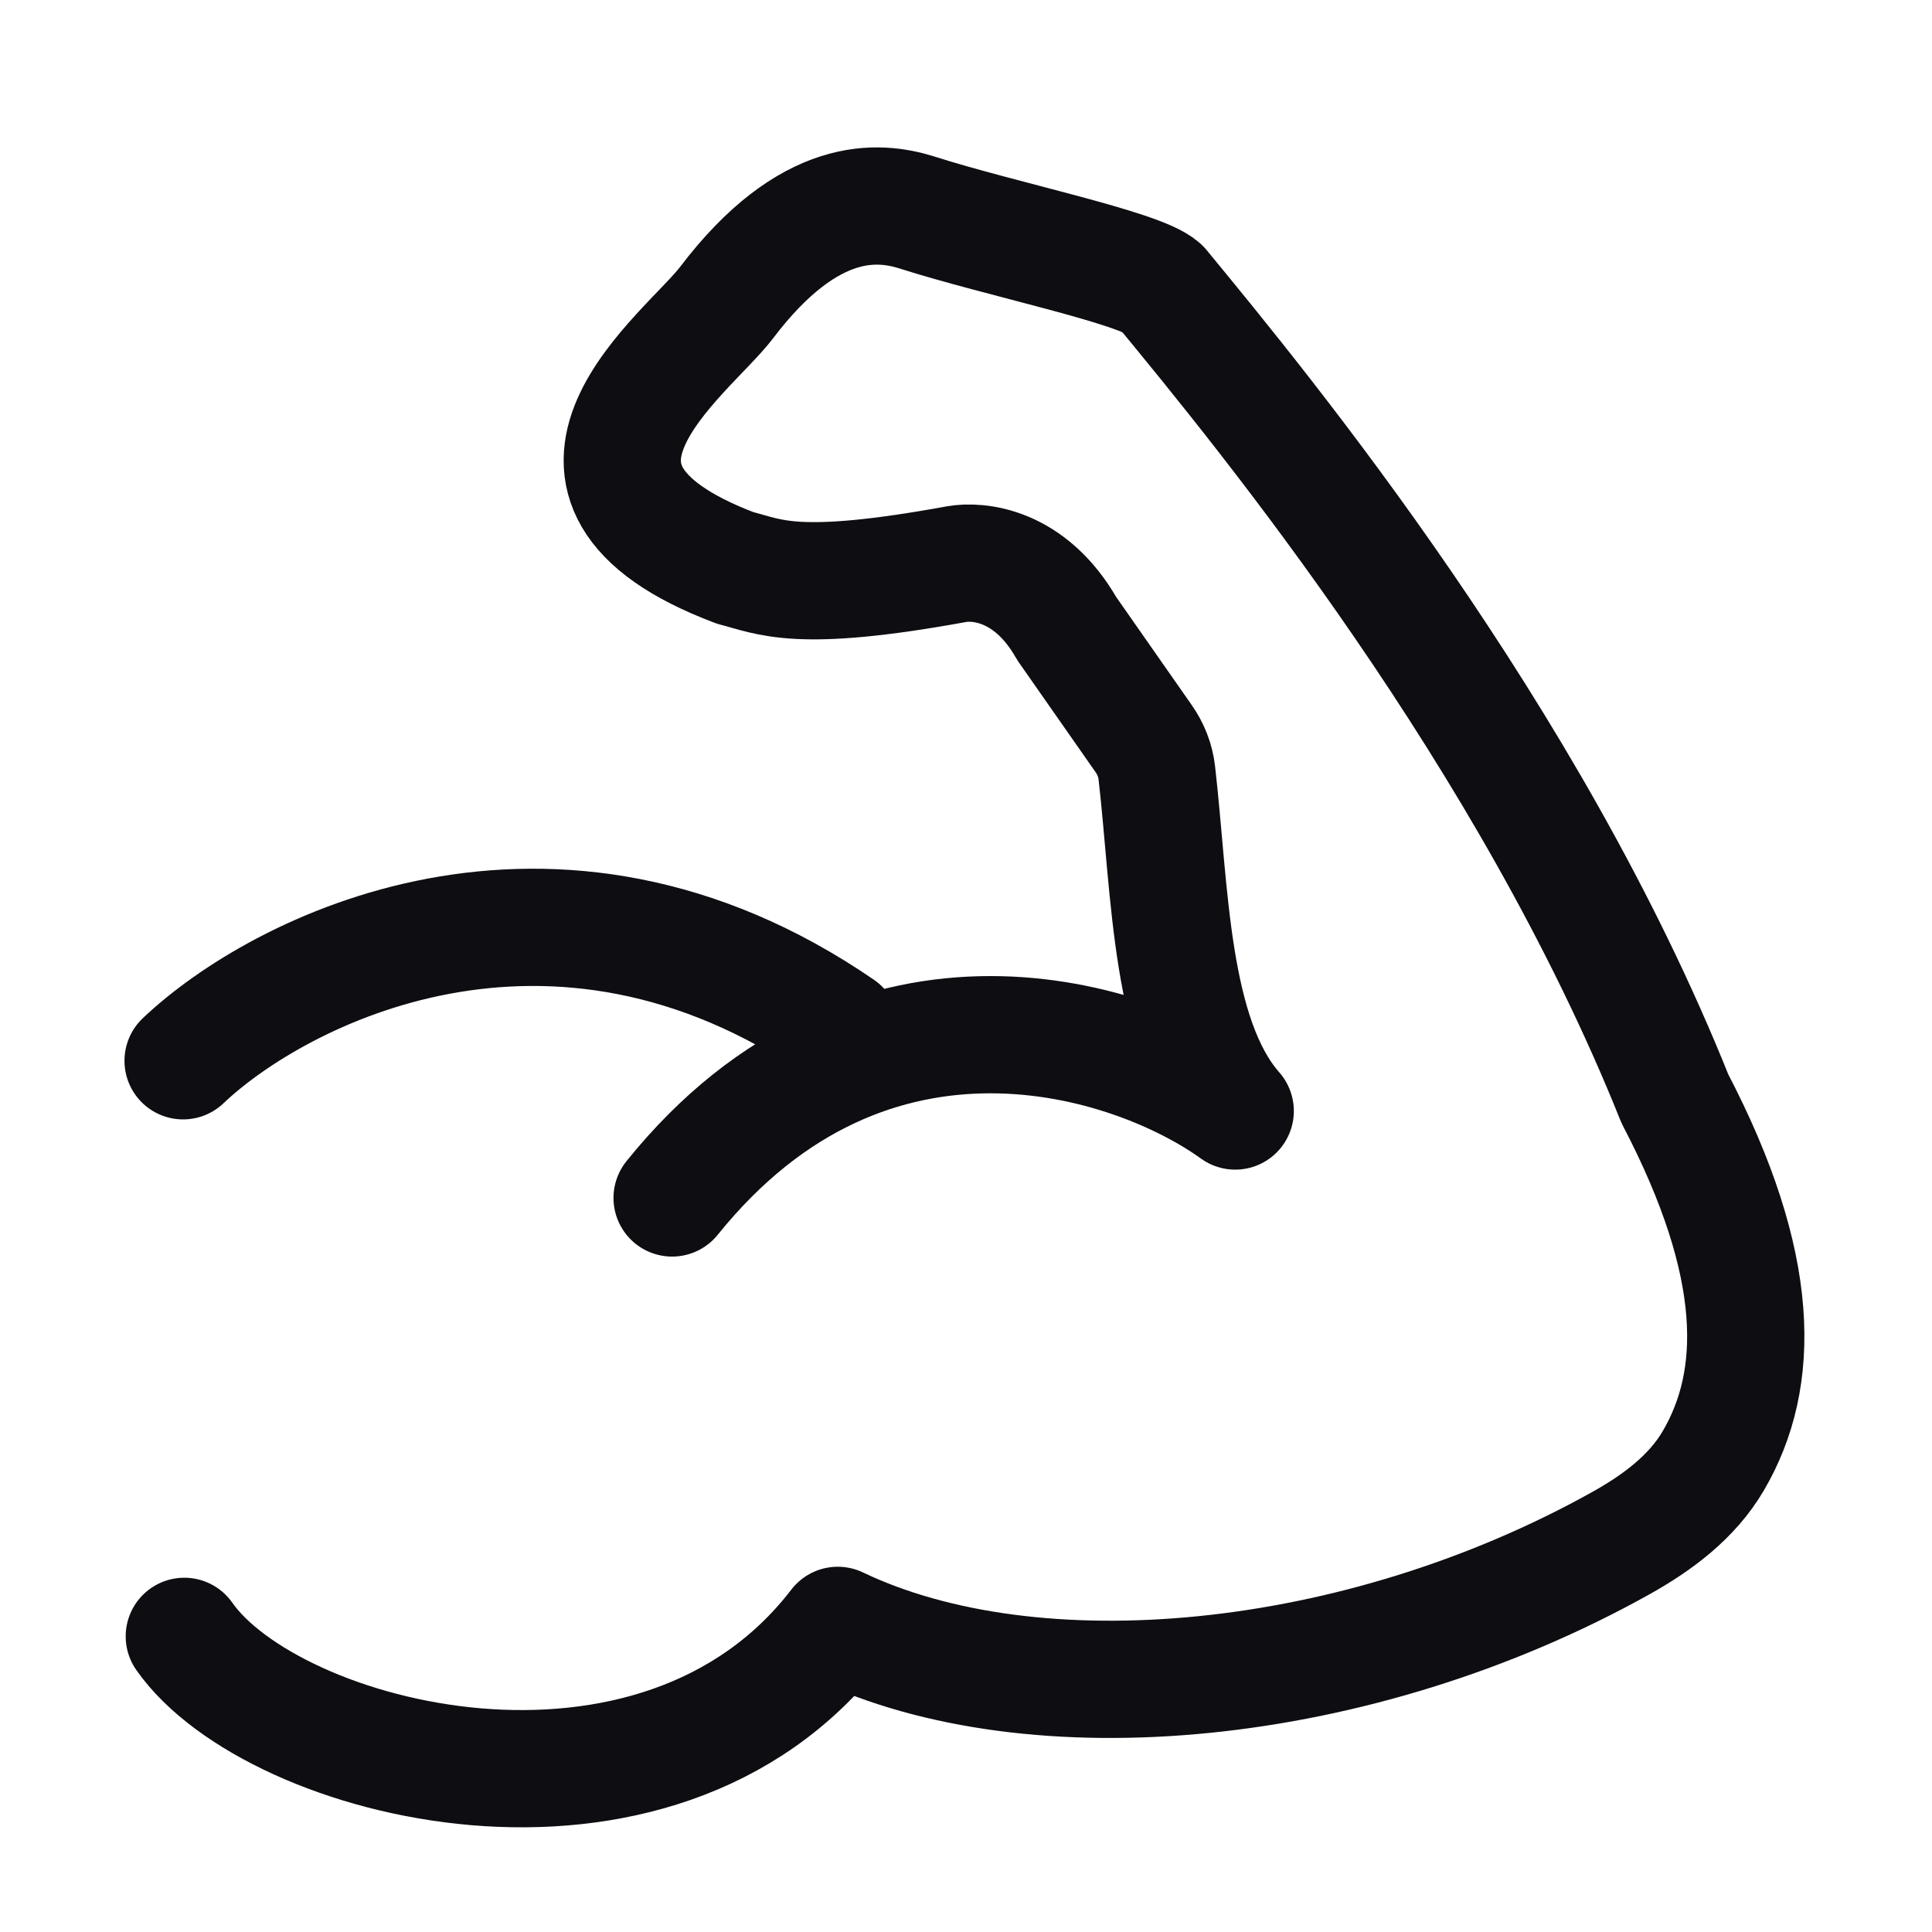 <svg width="35" height="35" viewBox="0 0 35 35" fill="none" xmlns="http://www.w3.org/2000/svg">
<path d="M3.339 29.644C4.937 31.93 11.892 33.724 15.177 29.445C18.73 31.144 24.59 30.617 29.361 27.957C30.025 27.587 30.653 27.12 31.037 26.465C31.905 24.985 31.925 22.933 30.342 19.904C27.703 13.315 22.955 7.531 21.039 5.205C20.645 4.846 18.134 4.337 16.603 3.847C15.927 3.637 14.668 3.498 13.162 5.483C12.448 6.424 9.204 8.735 13.32 10.289C13.957 10.451 14.426 10.751 17.335 10.219C17.714 10.153 18.66 10.219 19.326 11.389L20.718 13.38C20.848 13.565 20.932 13.778 20.957 14.003C21.201 16.125 21.193 18.782 22.377 20.127C20.549 18.806 15.774 17.236 12.176 21.702M3.317 19.217C5.027 17.591 9.985 15.021 15.231 18.625" stroke="#0D0D12" stroke-width="2.124" stroke-linecap="round" stroke-linejoin="round"/>
</svg>
